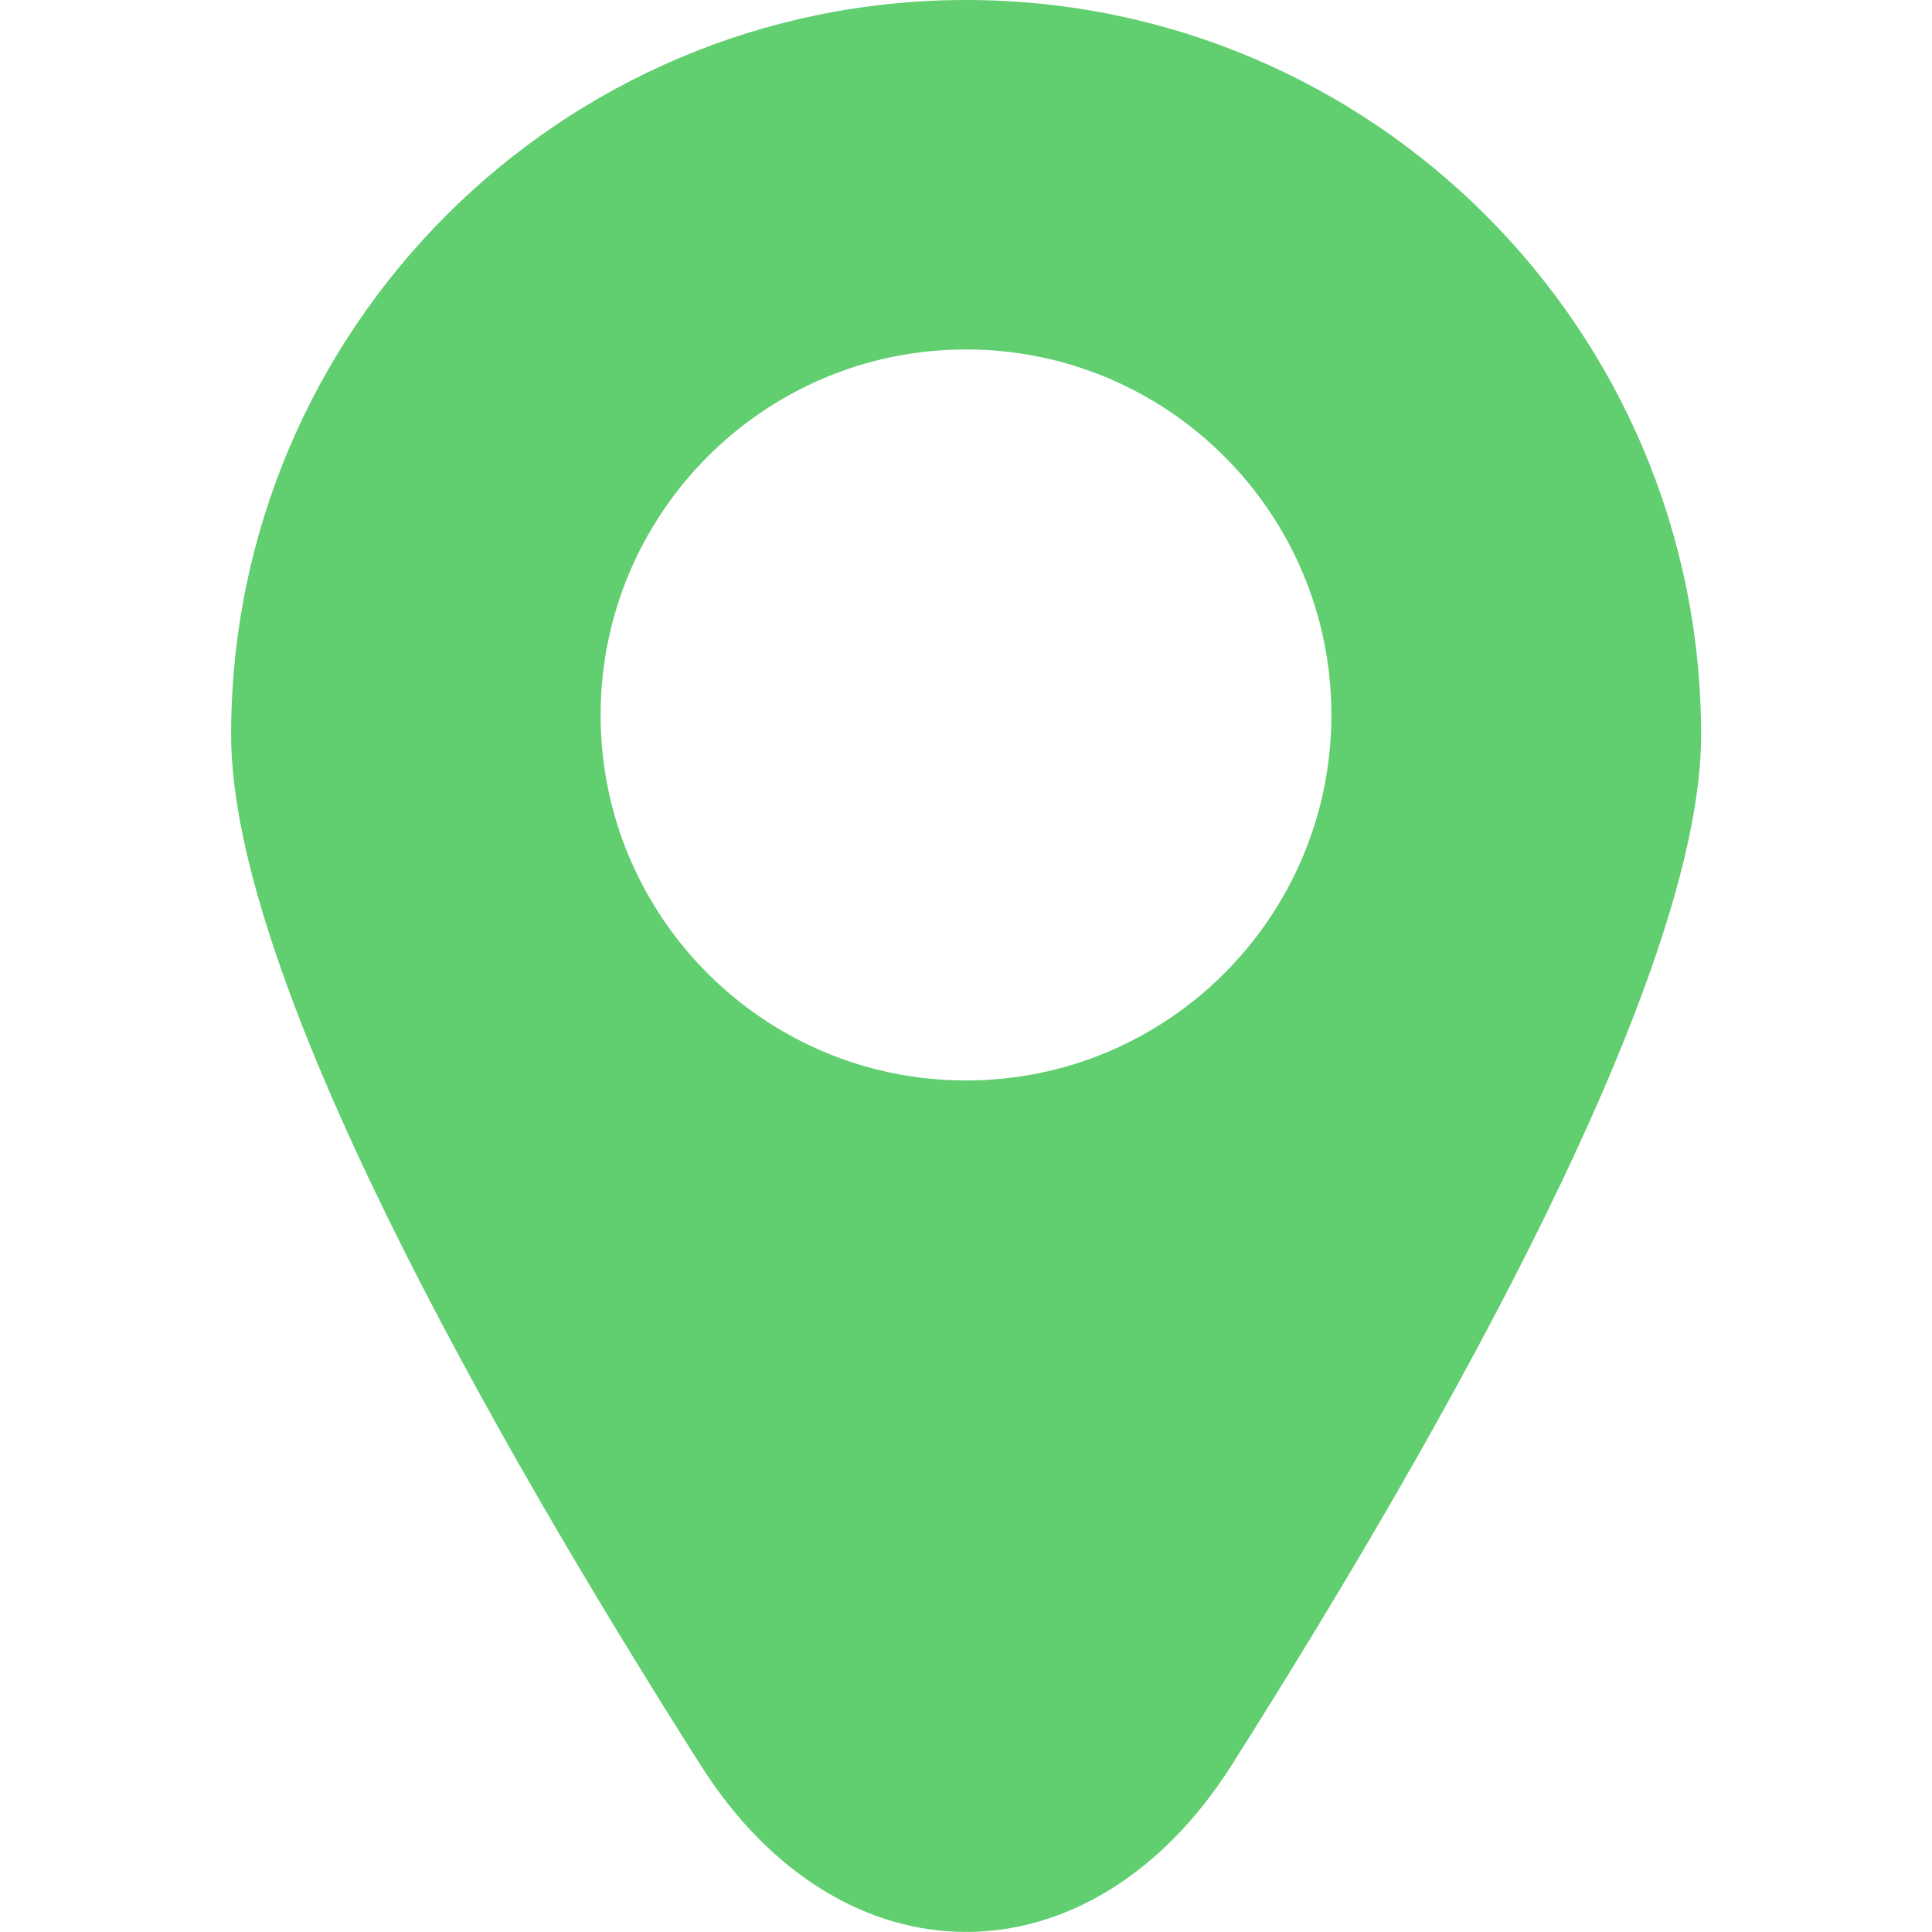 <?xml version="1.0" encoding="utf-8"?>
<!-- Generator: Adobe Illustrator 27.2.0, SVG Export Plug-In . SVG Version: 6.00 Build 0)  -->
<svg version="1.1" id="Capa_1" xmlns="http://www.w3.org/2000/svg" xmlns:xlink="http://www.w3.org/1999/xlink" x="0px" y="0px"
	 viewBox="0 0 800 800" style="enable-background:new 0 0 800 800;" xml:space="preserve">
<style type="text/css">
	.st0{fill:#61CE70;}
</style>
<g>
	<path class="st0" d="M400,0C231.9,0,95.7,136.3,95.7,304.3c0,99.8,107.2,289.2,194.4,426.6c58.4,92.1,161.5,92.1,219.9,0
		c87.1-137.5,194.4-326.9,194.4-426.6C704.3,136.2,568.1,0,400,0z M400,447.4c-83.6,0-151.3-67.8-151.3-151.3S316.4,144.7,400,144.7
		s151.3,67.8,151.3,151.3S483.6,447.4,400,447.4z"/>
</g>
</svg>

